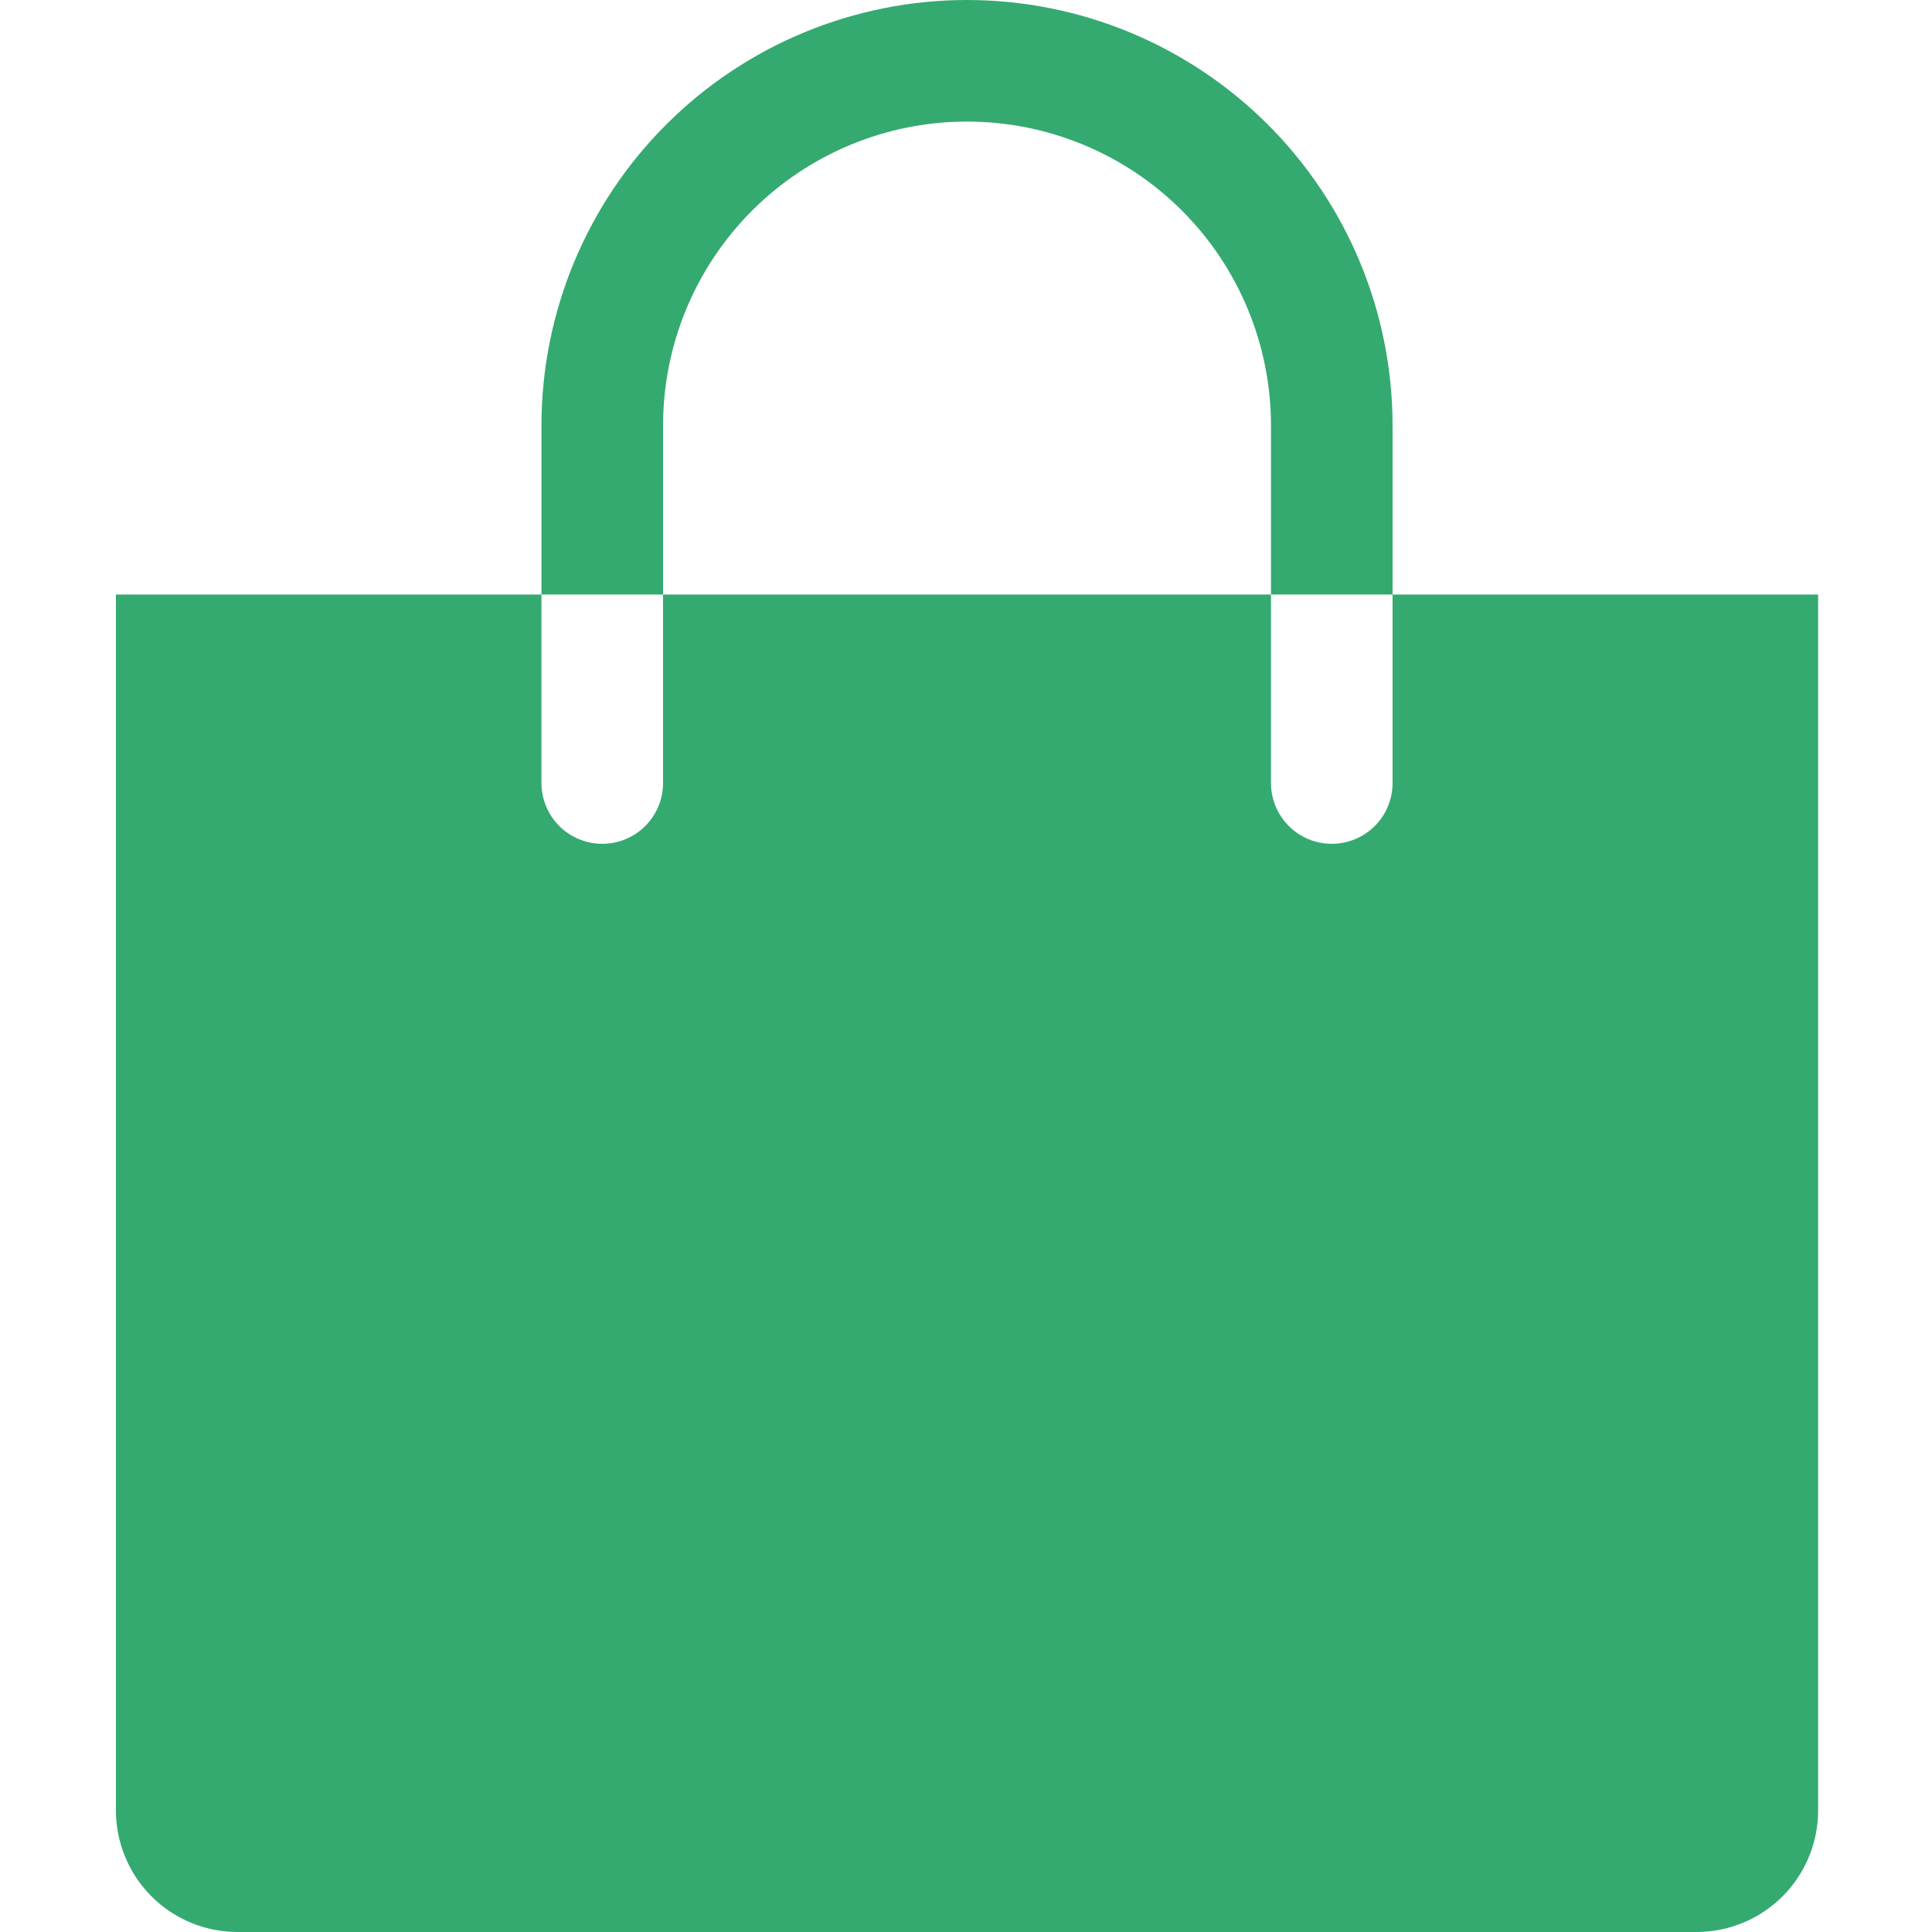 <svg width="100" height="100" viewBox="0 0 100 100" fill="none" xmlns="http://www.w3.org/2000/svg">
<rect width="100" height="100" fill="white"/>
<path fill-rule="evenodd" clip-rule="evenodd" d="M38.928 10.901C35.977 13.852 34.32 17.854 34.32 22.026V30.774H28.026V22.026C28.026 19.134 28.596 16.27 29.703 13.597C30.81 10.925 32.432 8.497 34.478 6.451C36.523 4.406 38.951 2.784 41.624 1.677C44.296 0.57 47.16 0 50.053 0C52.945 0 55.81 0.57 58.482 1.677C61.154 2.784 63.583 4.406 65.628 6.451C67.673 8.497 69.296 10.925 70.403 13.597C71.51 16.27 72.079 19.134 72.079 22.026V30.774H65.786V22.026C65.786 17.854 64.128 13.852 61.178 10.901C58.227 7.951 54.225 6.293 50.053 6.293C45.88 6.293 41.878 7.951 38.928 10.901ZM72.079 40.529V30.774H94.106V93.707C94.106 95.376 93.443 96.977 92.262 98.157C91.082 99.337 89.481 100 87.812 100H12.293C10.624 100 9.023 99.337 7.843 98.157C6.663 96.977 6 95.376 6 93.707V30.774H28.026V40.529C28.026 41.363 28.358 42.164 28.948 42.754C29.538 43.344 30.338 43.675 31.173 43.675C32.008 43.675 32.808 43.344 33.398 42.754C33.988 42.164 34.32 41.363 34.32 40.529V30.774H65.786V40.529C65.786 41.363 66.118 42.164 66.708 42.754C67.298 43.344 68.098 43.675 68.933 43.675C69.767 43.675 70.567 43.344 71.158 42.754C71.748 42.164 72.079 41.363 72.079 40.529Z" fill="#34AA70"/>
</svg>
